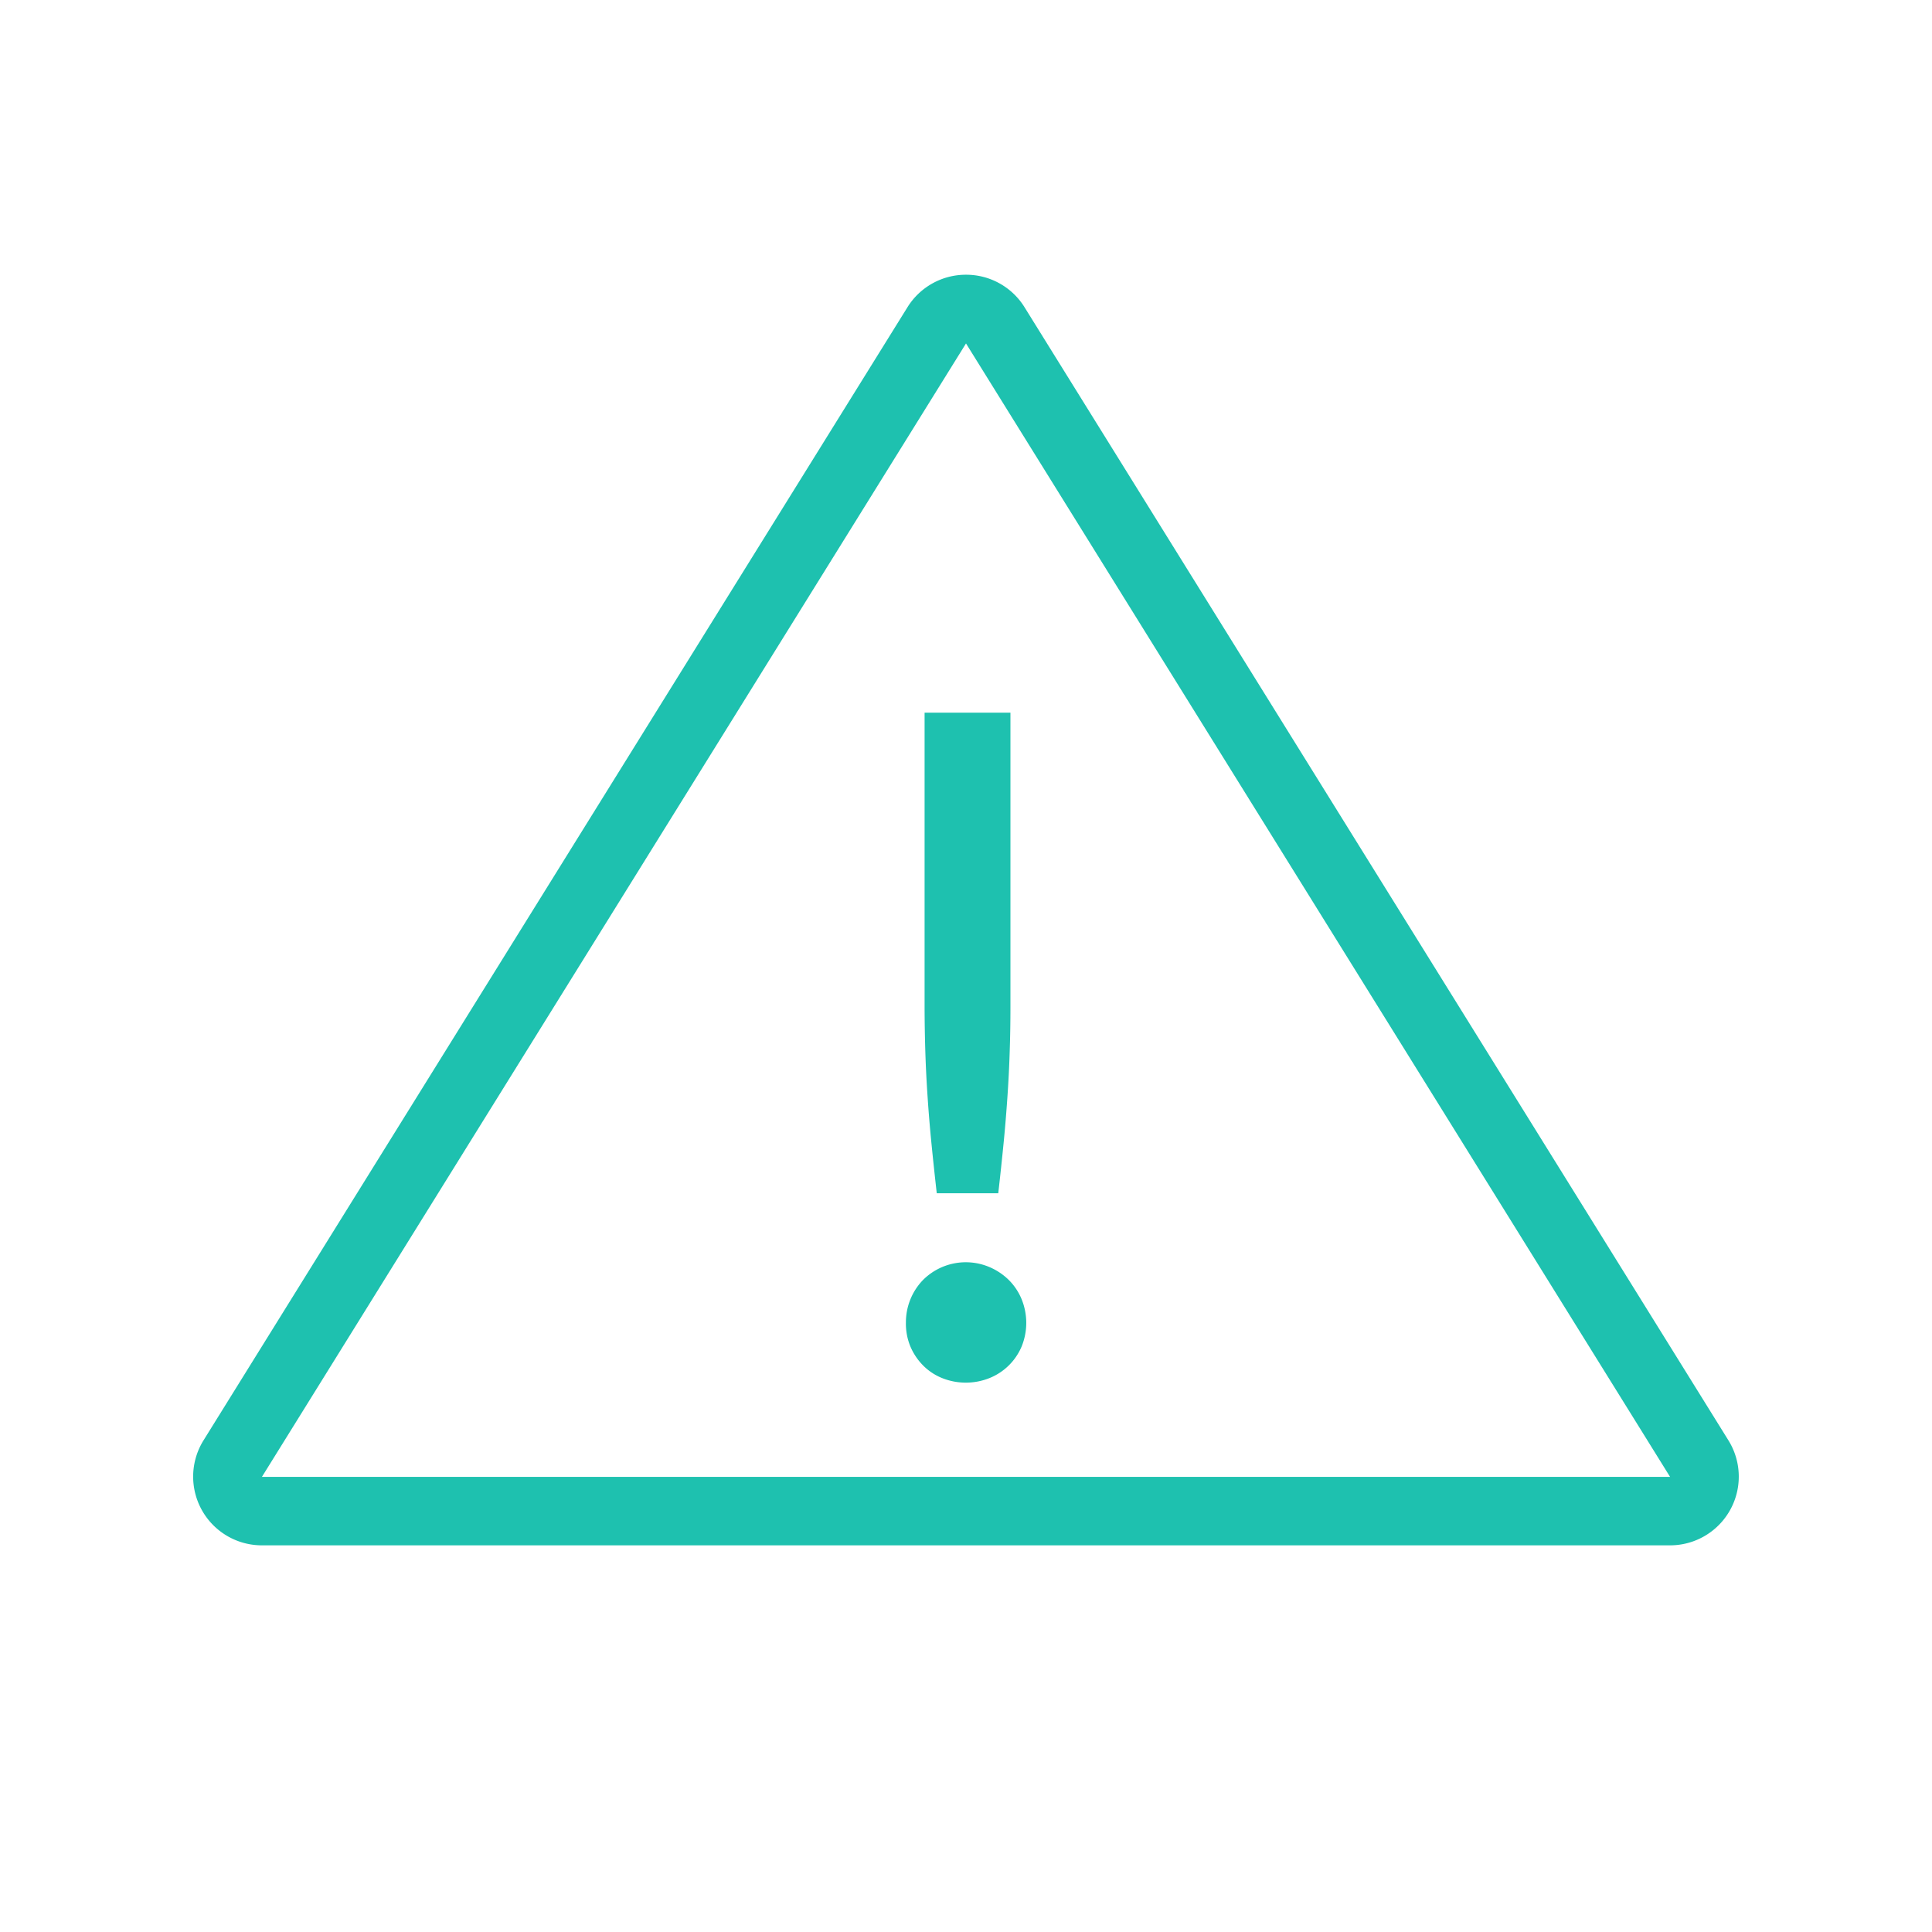 <svg id="ICO_error" xmlns="http://www.w3.org/2000/svg" width="30" height="30" viewBox="0 0 30 30">
  <g id="noun_Error_2602002" transform="translate(-2 -8.734)">
    <path id="Path_1680" data-name="Path 1680" d="M16.067,29.271a.945.945,0,0,1,.266-.662.939.939,0,0,1,1.031-.2.962.962,0,0,1,.3.2.906.906,0,0,1,.2.3.974.974,0,0,1,0,.733.909.909,0,0,1-.5.491.989.989,0,0,1-.734,0,.878.878,0,0,1-.3-.2.942.942,0,0,1-.195-.294A.922.922,0,0,1,16.067,29.271ZM17.69,19.8v4.578q0,.36-.012.7c-.007.229-.019.46-.035.692s-.035.47-.059.713-.051.5-.083.78h-.955q-.047-.416-.083-.78t-.059-.713q-.024-.348-.035-.692t-.012-.7V19.8ZM17,14.067l10.933,17.6H6.067L17,14.067M17,13a1.067,1.067,0,0,0-.906.5L5.16,31.1a1.067,1.067,0,0,0,.906,1.63H27.933a1.067,1.067,0,0,0,.906-1.63L17.906,13.5A1.066,1.066,0,0,0,17,13Z" fill="#1ec1af"/>
  </g>
  <rect id="Rectangle_631" data-name="Rectangle 631" width="30" height="30" fill="none"/>
</svg>
